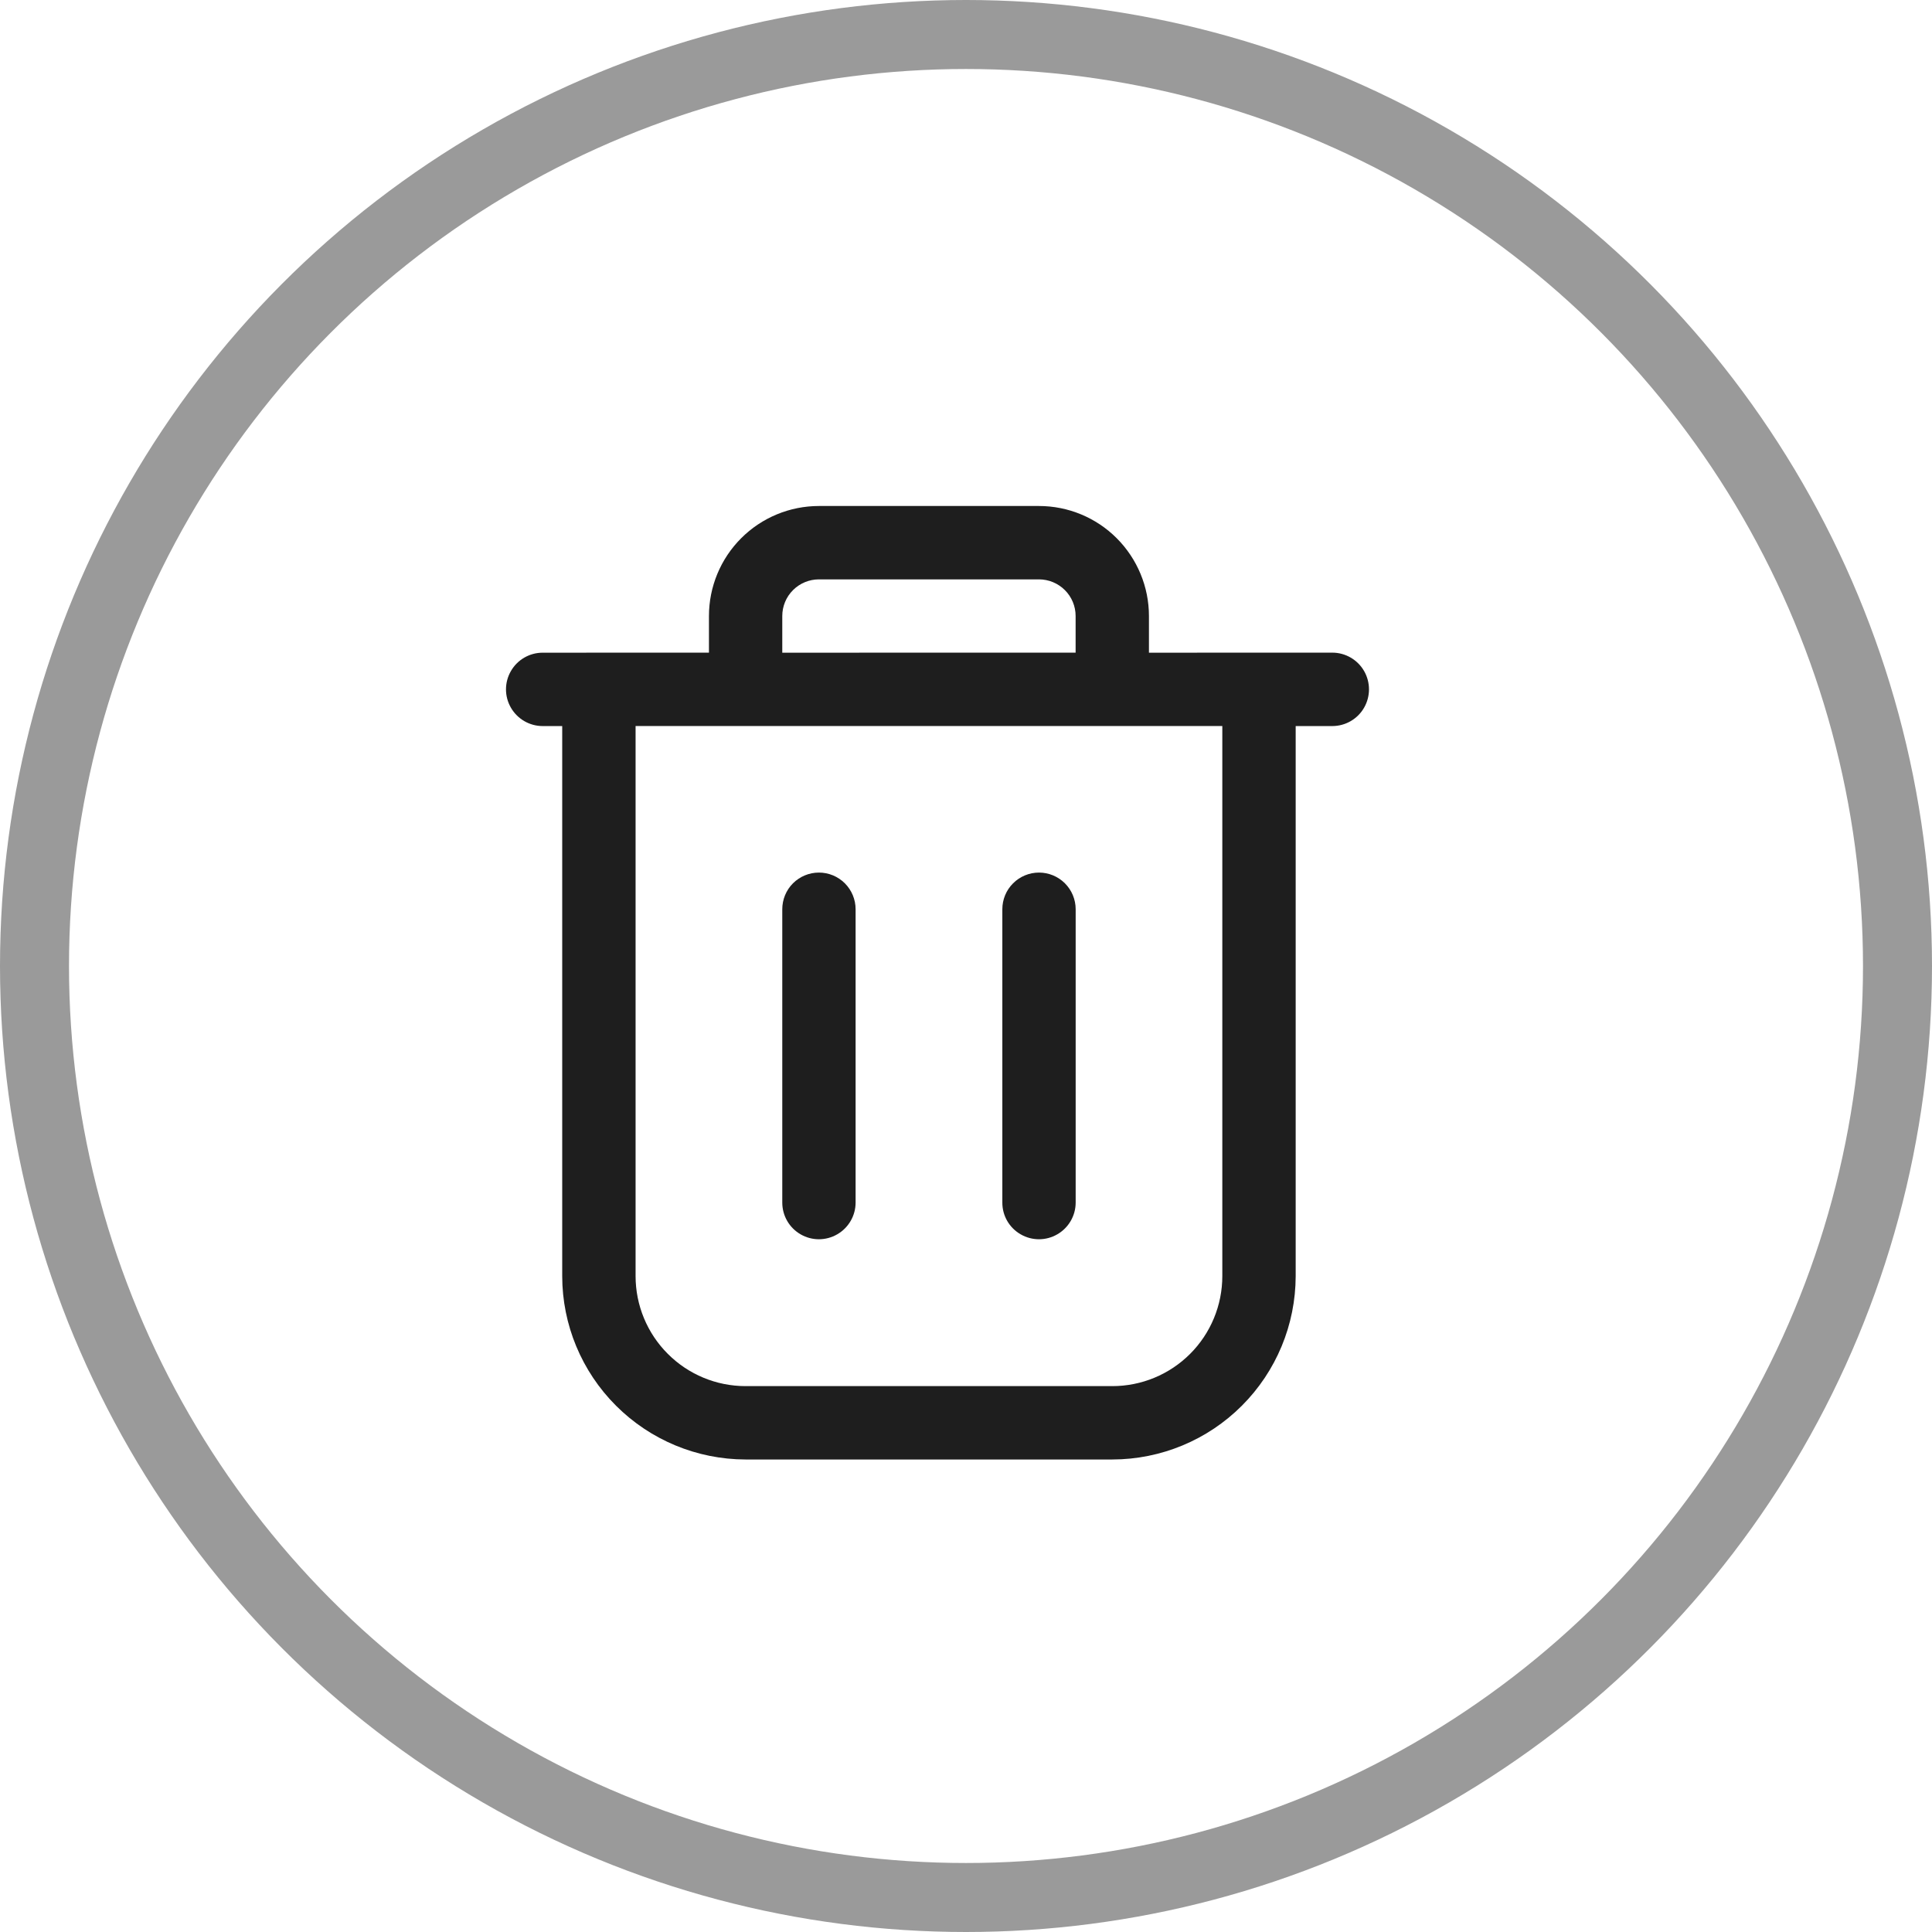 <svg width="42" height="42" viewBox="0 0 42 42" fill="none" xmlns="http://www.w3.org/2000/svg">
<circle cx="21" cy="21" r="20.25" stroke="#9A9A9A" stroke-width="1.5"/>
<path d="M29.654 14.587C29.512 14.341 29.248 14.188 28.964 14.188L24.977 14.189V13.392C24.977 12.758 24.725 12.15 24.277 11.701C23.829 11.252 23.221 11 22.586 11H17.803C17.169 11 16.56 11.252 16.112 11.701C15.664 12.149 15.412 12.757 15.412 13.392V14.188L11.797 14.189C11.512 14.189 11.249 14.341 11.107 14.588C10.964 14.834 10.964 15.139 11.107 15.385C11.249 15.631 11.512 15.784 11.797 15.784H12.222V27.742C12.223 28.799 12.644 29.812 13.392 30.559C14.139 31.306 15.152 31.726 16.208 31.728H24.181C25.237 31.727 26.251 31.306 26.997 30.559C27.745 29.811 28.165 28.799 28.167 27.742V15.784H28.963C29.248 15.784 29.512 15.632 29.654 15.385C29.796 15.138 29.796 14.834 29.654 14.587ZM17.006 13.391C17.006 13.18 17.09 12.977 17.24 12.828C17.389 12.679 17.592 12.595 17.803 12.595H22.586C22.797 12.595 23 12.679 23.149 12.828C23.299 12.977 23.383 13.18 23.383 13.391V14.188L17.006 14.189L17.006 13.391ZM26.572 27.741C26.572 28.375 26.32 28.984 25.872 29.432C25.423 29.881 24.815 30.133 24.181 30.133H16.209C15.574 30.133 14.966 29.881 14.518 29.432C14.069 28.984 13.817 28.375 13.817 27.741V15.783H26.572L26.572 27.741Z" fill="#1E1E1E"/>
<path d="M17.404 26.833C17.65 26.976 17.954 26.976 18.201 26.833C18.447 26.691 18.6 26.428 18.6 26.143V19.766C18.6 19.554 18.515 19.351 18.366 19.202C18.217 19.053 18.014 18.969 17.803 18.969C17.591 18.969 17.389 19.053 17.239 19.202C17.09 19.351 17.006 19.554 17.006 19.766V26.143C17.006 26.429 17.158 26.691 17.404 26.833Z" fill="#1E1E1E"/>
<path d="M22.188 26.833C22.434 26.976 22.739 26.976 22.985 26.833C23.231 26.691 23.384 26.428 23.384 26.143V19.766C23.384 19.554 23.299 19.351 23.15 19.202C23.001 19.053 22.798 18.969 22.587 18.969C22.376 18.969 22.173 19.053 22.024 19.202C21.874 19.351 21.79 19.554 21.79 19.766V26.143C21.789 26.429 21.941 26.691 22.188 26.833Z" fill="#1E1E1E"/>
</svg>
